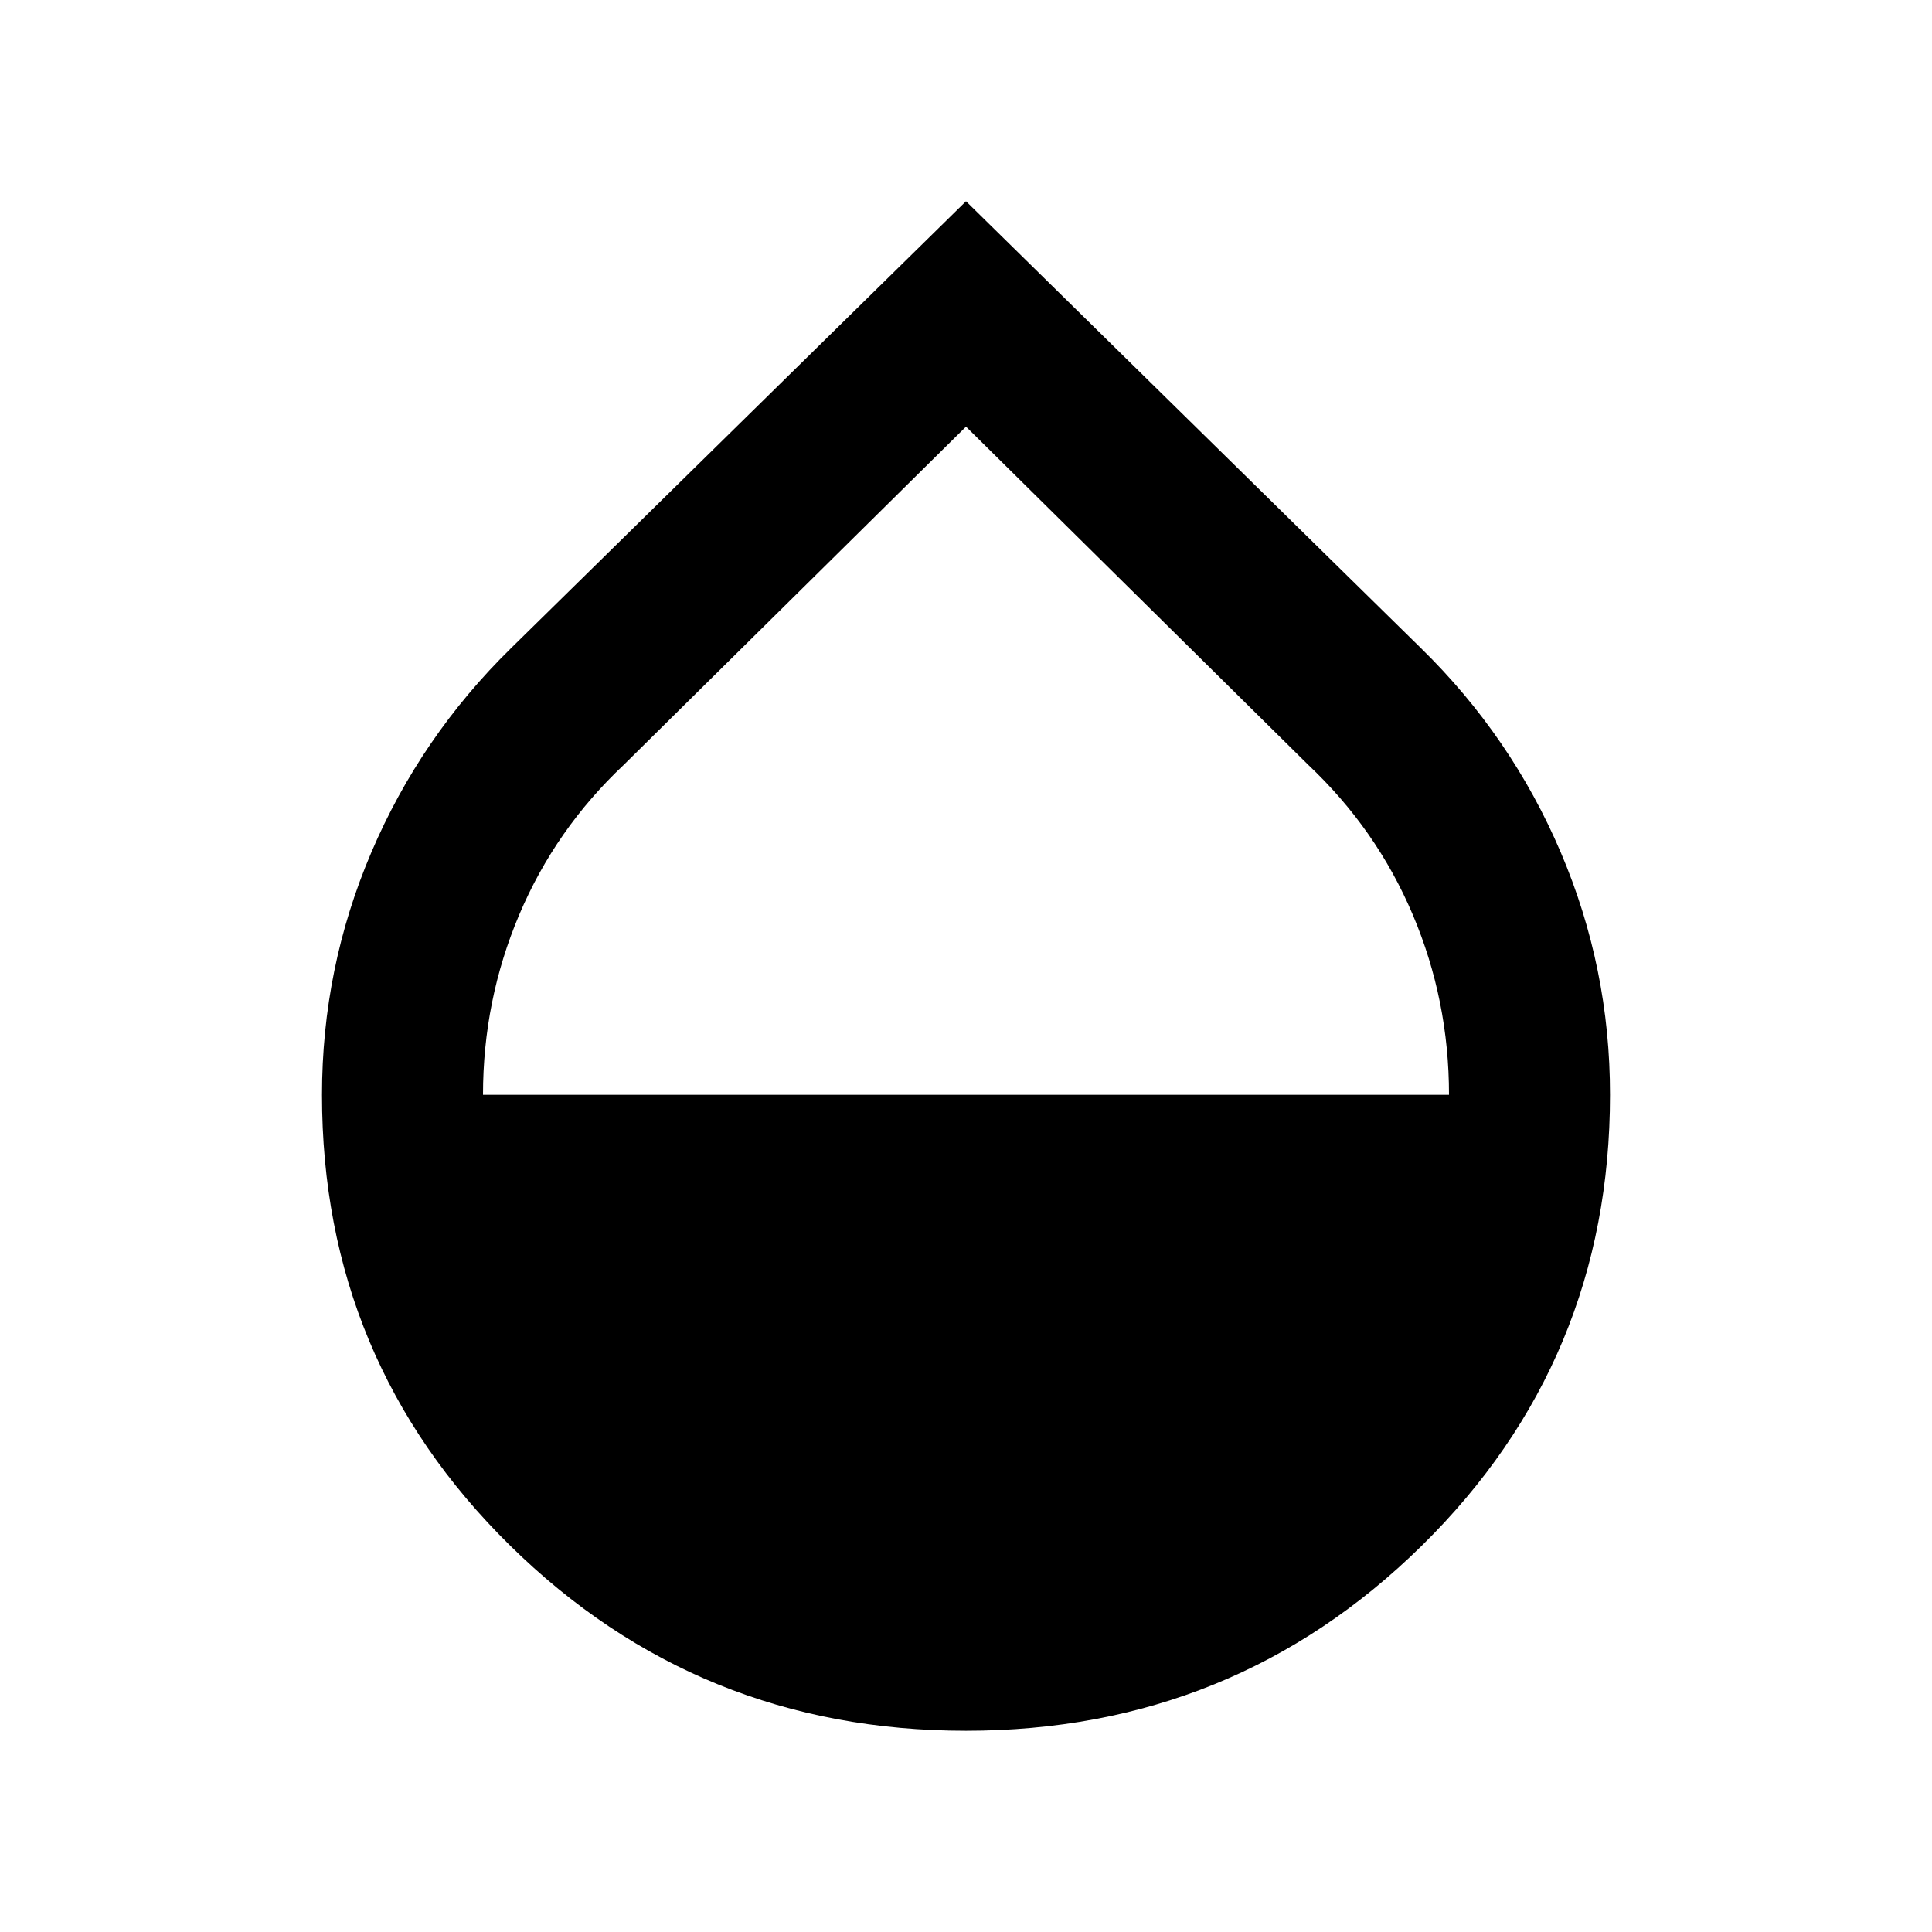 <svg xmlns="http://www.w3.org/2000/svg" width="3em" height="3em" viewBox="0 0 24 24"><path fill="currentColor" d="M12 21.5q-3.325 0-5.663-2.3T4 13.6q0-1.575.613-3.012T6.35 8.05L12 2.5l5.65 5.55q1.125 1.1 1.738 2.538T20 13.6q0 3.3-2.337 5.6T12 21.5m-6-7.9h12q0-1.175-.45-2.237T16.25 9.5L12 5.3L7.75 9.5q-.85.8-1.3 1.863T6 13.6"/></svg>